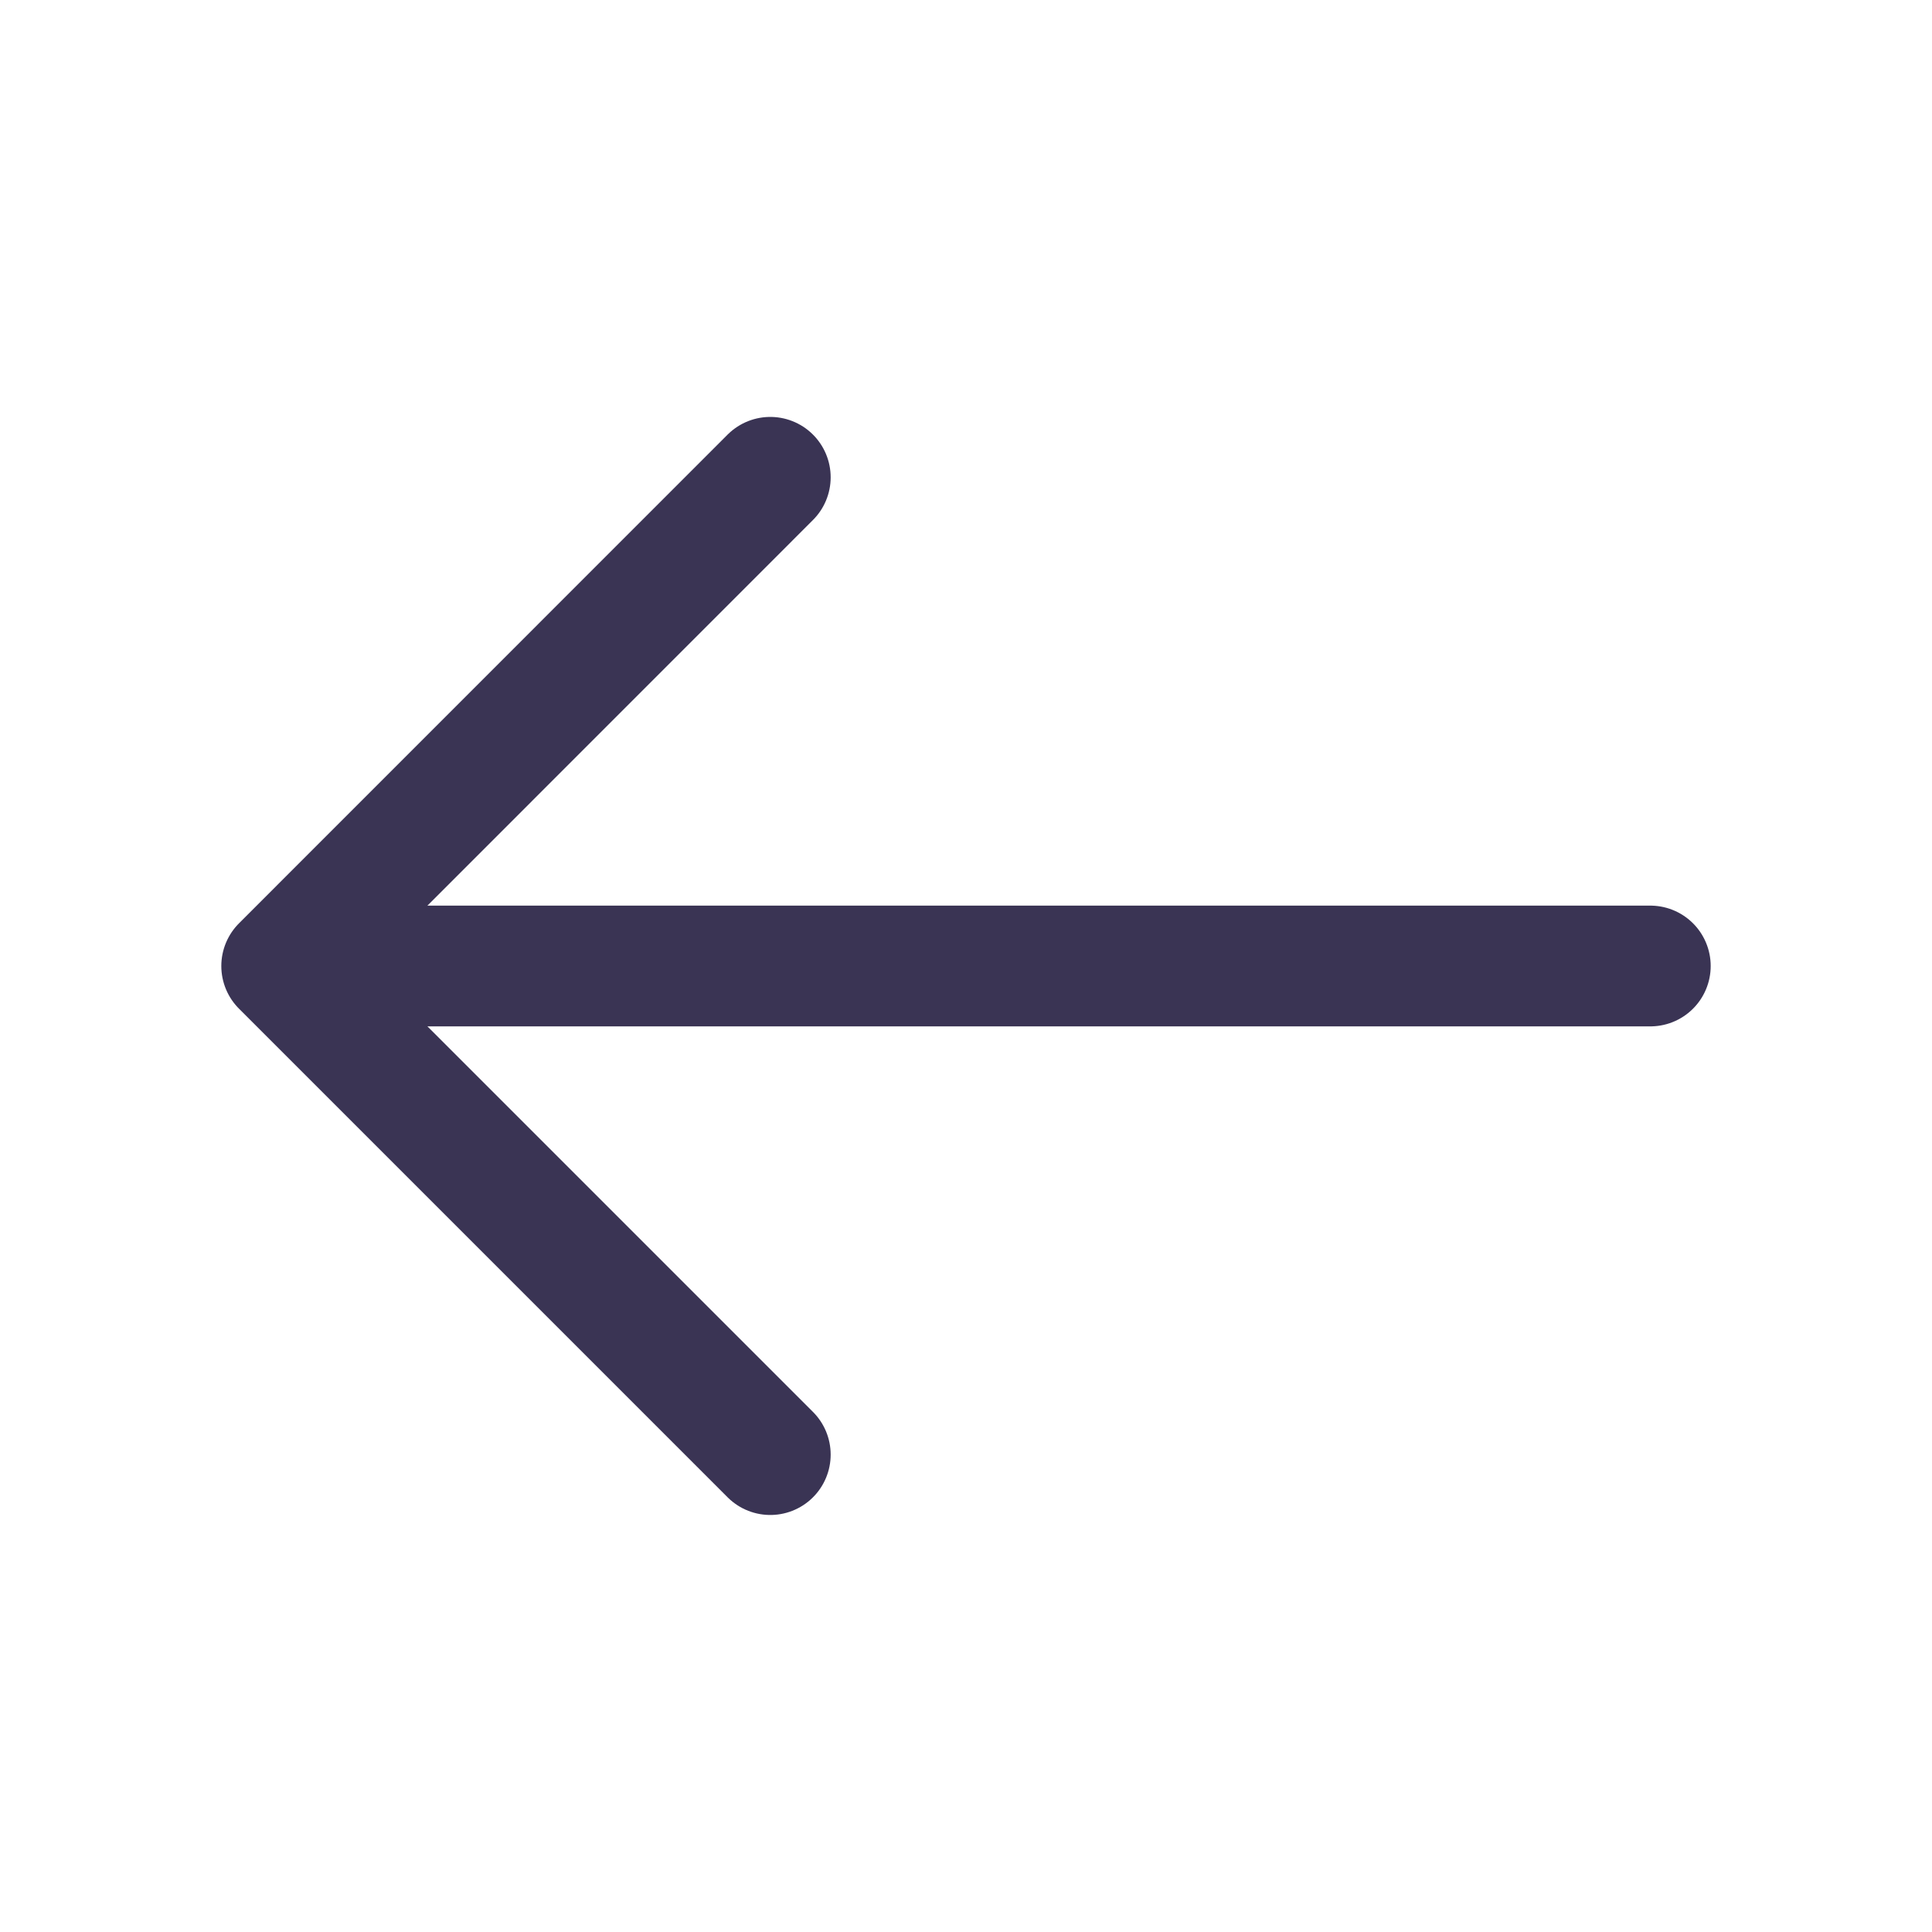 <svg width="20" height="20" viewBox="0 0 20 20" fill="none" xmlns="http://www.w3.org/2000/svg">
<g id="L icon">
<g id="vuesax/linear/arrow-left">
<g id="arrow-left">
<path id="Vector" d="M7.974 4.941L2.916 10L7.974 15.058" stroke="#3A3454" stroke-width="1.25" stroke-miterlimit="10" stroke-linecap="round" stroke-linejoin="round"/>
<path id="Vector_2" d="M17.084 10H3.059" stroke="#3A3454" stroke-width="1.25" stroke-miterlimit="10" stroke-linecap="round" stroke-linejoin="round"/>
</g>
</g>
</g>
</svg>
